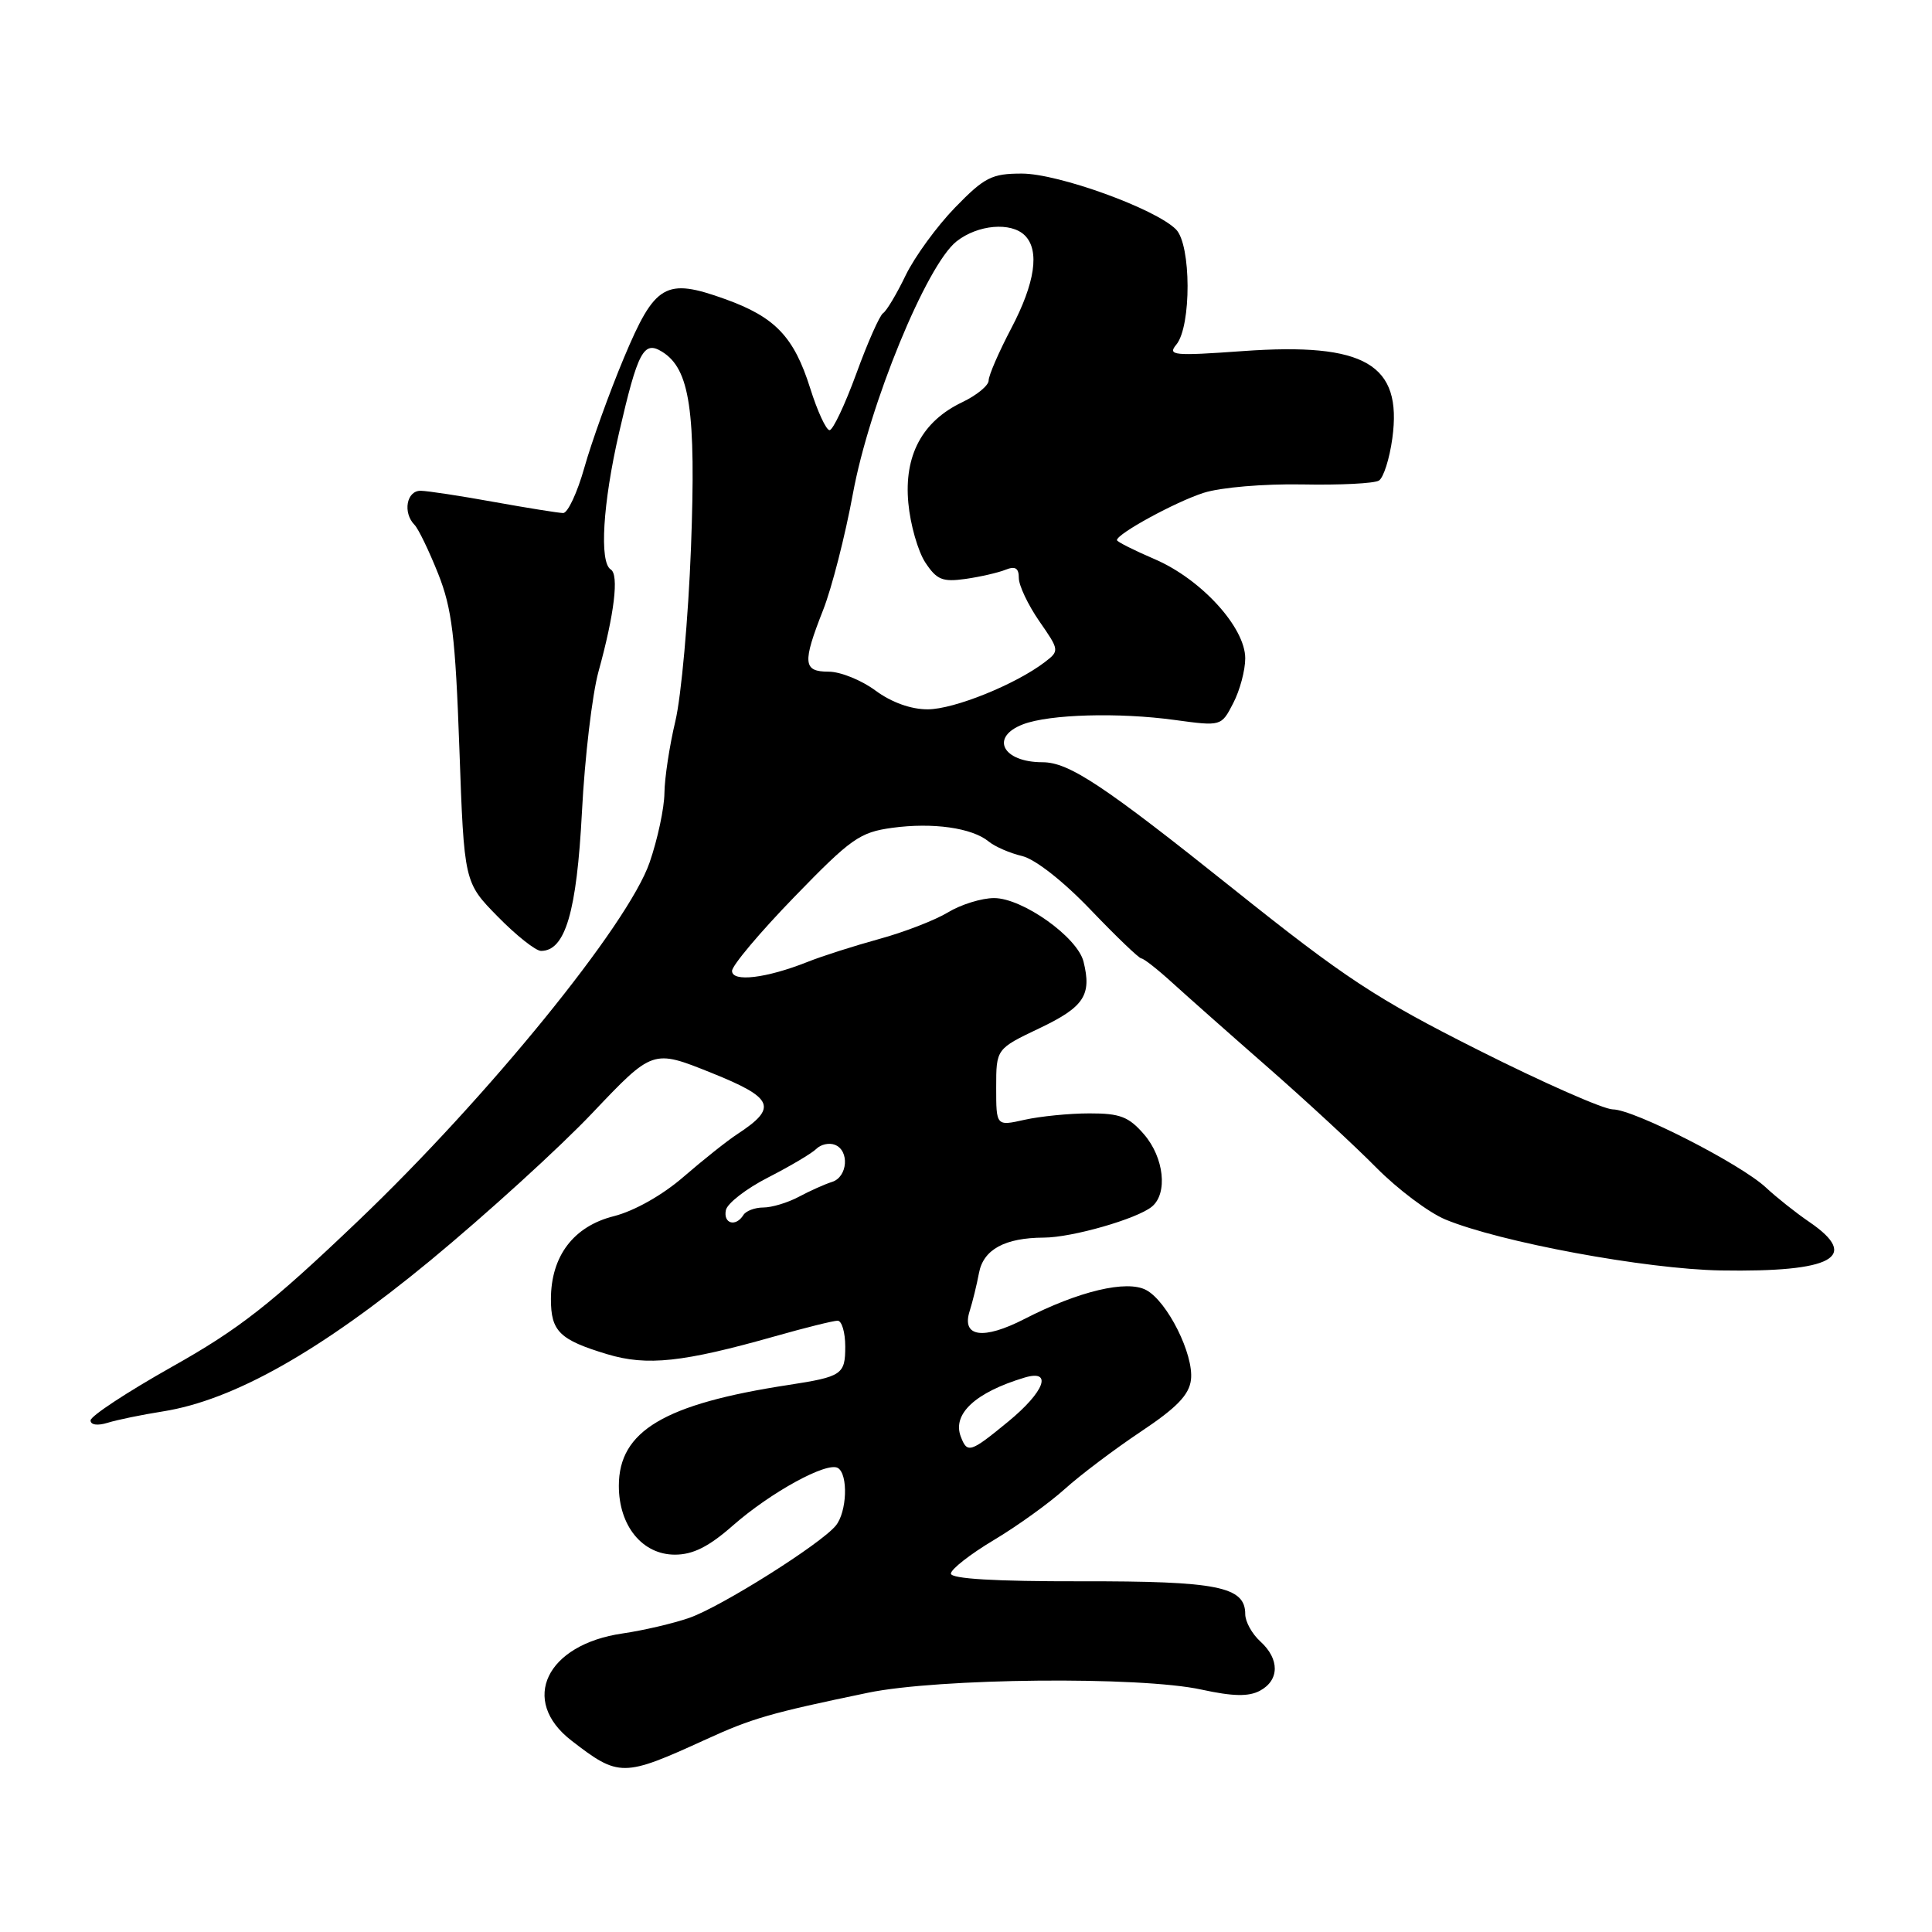 <?xml version="1.0" encoding="UTF-8" standalone="no"?>
<!DOCTYPE svg PUBLIC "-//W3C//DTD SVG 1.1//EN" "http://www.w3.org/Graphics/SVG/1.1/DTD/svg11.dtd" >
<svg xmlns="http://www.w3.org/2000/svg" xmlns:xlink="http://www.w3.org/1999/xlink" version="1.1" viewBox="0 0 256 256">
 <g >
 <path fill="currentColor"
d=" M 93.50 230.50 C 99.66 227.68 102.05 226.99 115.00 224.30 C 124.34 222.36 151.08 222.10 159.20 223.88 C 163.39 224.79 165.45 224.83 166.95 224.03 C 169.55 222.63 169.57 219.83 167.00 217.50 C 165.90 216.50 165.00 214.88 165.00 213.88 C 165.00 210.23 161.34 209.50 143.25 209.53 C 131.88 209.55 126.00 209.20 126.00 208.51 C 126.00 207.94 128.55 205.94 131.68 204.07 C 134.80 202.21 139.03 199.16 141.08 197.31 C 143.13 195.46 147.66 192.04 151.15 189.71 C 155.94 186.52 157.58 184.82 157.81 182.81 C 158.20 179.48 154.68 172.44 151.88 170.94 C 149.31 169.56 142.93 171.08 135.75 174.77 C 130.28 177.58 127.39 177.17 128.48 173.74 C 128.87 172.51 129.43 170.23 129.72 168.68 C 130.30 165.56 133.15 164.01 138.32 163.99 C 142.06 163.98 150.69 161.50 152.64 159.88 C 154.76 158.12 154.24 153.39 151.60 150.32 C 149.57 147.97 148.42 147.52 144.35 147.53 C 141.68 147.53 137.81 147.92 135.75 148.38 C 132.00 149.22 132.00 149.22 132.00 144.10 C 132.00 138.98 132.00 138.98 137.75 136.24 C 143.65 133.43 144.68 131.86 143.57 127.41 C 142.75 124.16 135.48 119.00 131.72 119.00 C 130.08 119.00 127.33 119.85 125.62 120.89 C 123.90 121.93 119.80 123.52 116.50 124.42 C 113.20 125.33 108.92 126.69 107.00 127.46 C 101.53 129.63 97.00 130.17 97.00 128.65 C 97.00 127.94 100.71 123.53 105.25 118.85 C 112.76 111.10 113.92 110.28 118.23 109.69 C 123.60 108.96 128.79 109.69 131.00 111.50 C 131.82 112.18 133.82 113.05 135.44 113.43 C 137.17 113.85 140.89 116.76 144.53 120.57 C 147.91 124.10 150.93 127.00 151.24 127.00 C 151.55 127.00 153.41 128.46 155.37 130.25 C 157.34 132.04 163.05 137.10 168.08 141.50 C 173.10 145.90 179.53 151.84 182.36 154.71 C 185.19 157.57 189.30 160.66 191.50 161.58 C 198.75 164.59 218.08 168.17 228.00 168.34 C 242.86 168.59 246.56 166.57 239.75 161.92 C 237.96 160.70 235.38 158.65 234.00 157.36 C 230.68 154.25 216.49 147.00 213.70 147.00 C 212.49 146.99 204.49 143.47 195.93 139.16 C 182.33 132.32 178.22 129.61 163.43 117.79 C 146.22 104.04 141.65 101.00 138.13 101.00 C 132.83 101.00 131.13 97.66 135.57 95.97 C 139.07 94.64 148.22 94.38 155.66 95.40 C 161.83 96.24 161.83 96.24 163.41 93.17 C 164.29 91.48 165.00 88.81 165.00 87.23 C 165.00 83.14 159.18 76.76 153.04 74.11 C 150.27 72.92 148.00 71.78 148.00 71.57 C 148.00 70.73 155.77 66.49 159.50 65.30 C 161.75 64.58 167.45 64.10 172.55 64.19 C 177.53 64.29 182.10 64.06 182.71 63.68 C 183.32 63.31 184.12 60.79 184.49 58.09 C 185.84 48.25 180.89 45.36 164.70 46.52 C 155.48 47.18 154.67 47.10 155.87 45.66 C 157.88 43.23 157.85 32.42 155.82 30.39 C 153.08 27.65 140.23 23.00 135.40 23.00 C 131.41 23.00 130.45 23.49 126.55 27.50 C 124.15 29.97 121.20 34.02 120.00 36.49 C 118.81 38.97 117.46 41.21 117.02 41.49 C 116.57 41.77 114.97 45.37 113.47 49.50 C 111.96 53.62 110.37 57.00 109.92 57.00 C 109.47 57.00 108.31 54.49 107.35 51.43 C 105.20 44.62 102.71 42.01 96.08 39.63 C 88.18 36.79 86.79 37.60 82.67 47.42 C 80.73 52.06 78.38 58.59 77.44 61.93 C 76.50 65.27 75.23 67.99 74.62 67.98 C 74.00 67.97 69.90 67.31 65.50 66.52 C 61.10 65.72 56.71 65.05 55.75 65.03 C 53.87 65.00 53.34 67.93 54.93 69.55 C 55.44 70.07 56.84 72.97 58.05 76.00 C 59.89 80.63 60.34 84.30 60.87 99.21 C 61.50 116.92 61.50 116.92 65.96 121.46 C 68.41 123.96 70.99 126.00 71.69 126.00 C 74.90 126.00 76.42 120.85 77.11 107.60 C 77.48 100.39 78.47 92.03 79.30 89.00 C 81.41 81.37 82.04 76.14 80.93 75.46 C 79.40 74.51 79.87 66.72 82.03 57.33 C 84.52 46.55 85.29 45.10 87.72 46.60 C 91.42 48.88 92.24 54.42 91.56 72.55 C 91.20 81.93 90.27 92.28 89.49 95.55 C 88.71 98.82 88.06 103.12 88.04 105.09 C 88.02 107.07 87.14 111.20 86.08 114.27 C 83.25 122.50 64.64 145.38 47.44 161.79 C 35.84 172.86 31.70 176.10 22.75 181.13 C 16.84 184.46 12.00 187.64 12.00 188.21 C 12.00 188.81 12.92 188.94 14.25 188.53 C 15.49 188.14 18.79 187.46 21.58 187.02 C 30.93 185.54 42.42 179.06 57.00 167.04 C 64.42 160.91 74.10 152.11 78.50 147.47 C 86.50 139.04 86.50 139.04 94.22 142.14 C 102.56 145.49 103.09 146.75 97.68 150.29 C 96.36 151.15 93.17 153.69 90.58 155.93 C 87.77 158.37 84.05 160.46 81.34 161.15 C 76.00 162.49 73.01 166.43 73.00 172.13 C 73.00 176.42 74.14 177.53 80.46 179.44 C 85.75 181.03 90.48 180.52 102.74 177.05 C 106.72 175.92 110.43 175.00 110.99 175.00 C 111.54 175.00 112.00 176.54 112.00 178.43 C 112.00 182.13 111.57 182.42 104.50 183.51 C 88.01 186.03 82.00 189.61 82.00 196.88 C 82.00 202.18 85.11 206.00 89.43 206.00 C 91.82 206.00 93.92 204.95 97.11 202.14 C 102.13 197.73 109.61 193.64 111.03 194.52 C 112.41 195.37 112.23 200.34 110.75 202.15 C 108.77 204.58 95.60 212.88 91.35 214.37 C 89.23 215.11 85.25 216.04 82.50 216.44 C 72.37 217.91 68.83 225.31 75.71 230.63 C 82.01 235.50 82.56 235.50 93.50 230.50 Z  M 127.31 190.36 C 126.16 187.36 129.24 184.50 135.75 182.54 C 139.54 181.40 138.42 184.41 133.58 188.38 C 128.56 192.50 128.17 192.62 127.31 190.36 Z  M 96.18 160.36 C 96.35 159.46 98.88 157.50 101.80 156.01 C 104.71 154.52 107.58 152.82 108.17 152.23 C 108.76 151.64 109.86 151.39 110.62 151.69 C 112.59 152.44 112.33 155.96 110.25 156.61 C 109.29 156.91 107.31 157.80 105.85 158.58 C 104.39 159.36 102.27 160.00 101.15 160.00 C 100.03 160.00 98.84 160.45 98.50 161.00 C 97.50 162.61 95.82 162.15 96.18 160.36 Z  M 116.00 91.50 C 114.14 90.12 111.35 89.00 109.81 89.00 C 106.40 89.00 106.30 87.86 109.08 80.80 C 110.22 77.90 111.99 70.98 113.01 65.44 C 115.18 53.61 122.78 35.10 126.75 31.98 C 129.57 29.76 133.98 29.38 135.80 31.20 C 137.79 33.19 137.16 37.48 134.00 43.50 C 132.35 46.64 131.00 49.75 131.00 50.42 C 131.00 51.08 129.42 52.38 127.49 53.30 C 122.19 55.83 119.77 60.36 120.36 66.66 C 120.62 69.50 121.63 73.03 122.60 74.52 C 124.12 76.83 124.88 77.14 127.94 76.71 C 129.90 76.43 132.29 75.88 133.25 75.49 C 134.53 74.98 135.00 75.27 135.00 76.59 C 135.00 77.58 136.22 80.15 137.71 82.31 C 140.38 86.15 140.39 86.24 138.46 87.72 C 134.58 90.69 126.43 93.98 122.94 93.99 C 120.71 94.00 118.13 93.07 116.00 91.50 Z "/>
</g>
</svg>